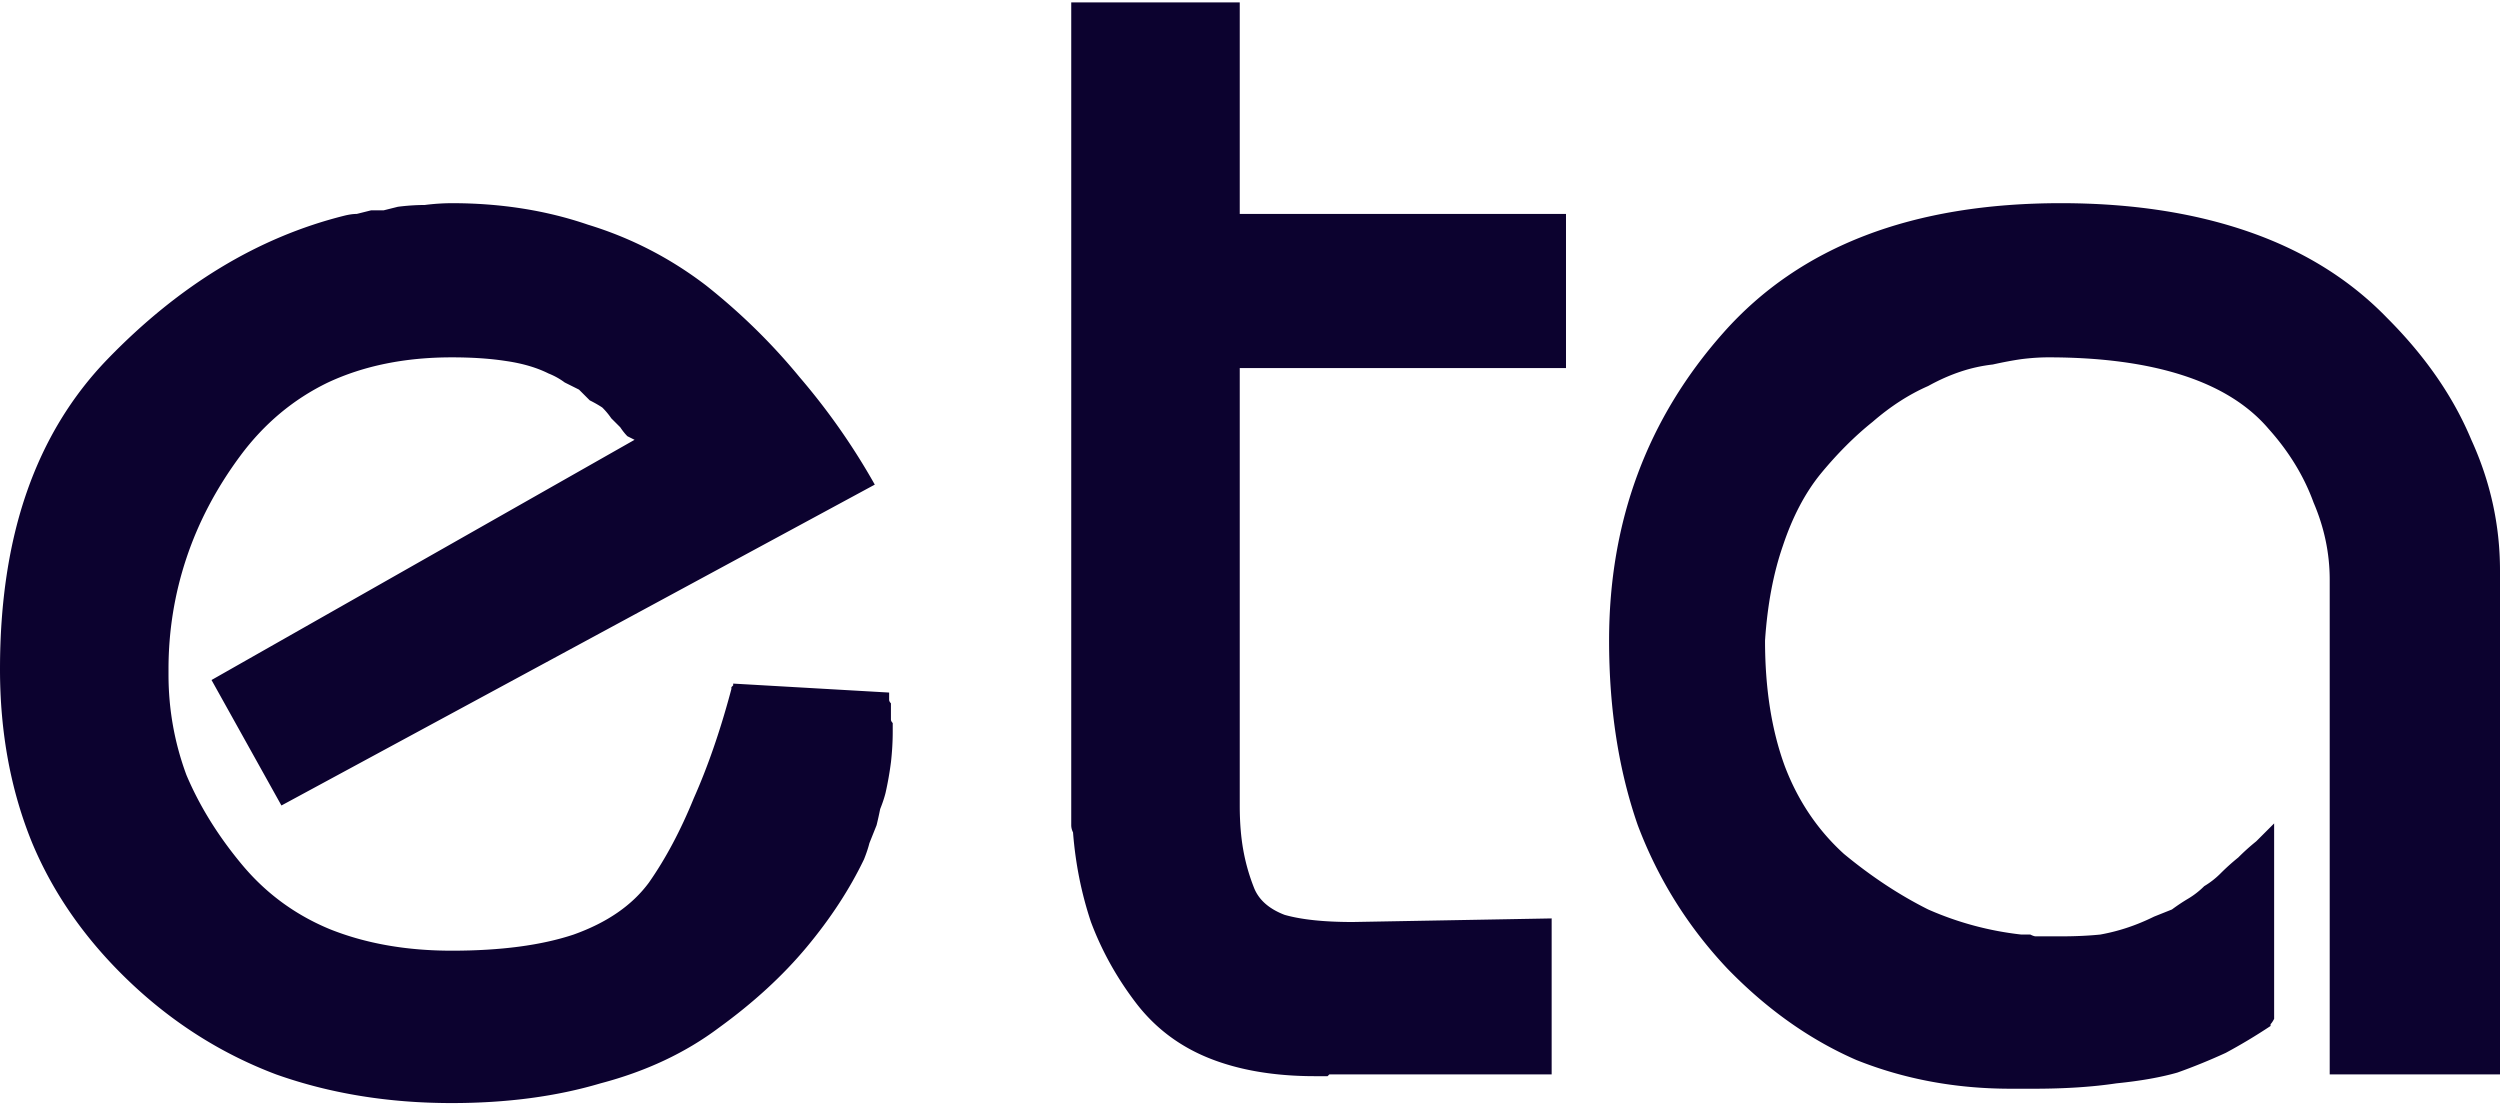 <svg xmlns="http://www.w3.org/2000/svg" width="3em" height="1.33em" viewBox="0 0 512 226"><path fill="#0C022F" d="M92.515 41.118q15.052 0 27.902 4.405q13.215 4.039 24.23 12.483q10.646 8.443 19.09 18.723a137 137 0 0 1 15.42 22.027l-121.52 65.715l-14.317-25.698l86.64-49.195l-1.468-.734q-.735-.734-1.468-1.836l-1.836-1.835a14.6 14.6 0 0 0-1.835-2.203q-1.102-.734-2.57-1.469L118.58 79.3l-2.937-1.469a14.4 14.4 0 0 0-3.304-1.835q-3.525-1.763-8.402-2.51l-.41-.06q-4.77-.734-11.013-.734q-14.318 0-25.331 5.14q-10.647 5.139-17.99 15.051q-7.342 9.913-11.013 20.926q-3.672 11.014-3.671 22.762v1.101q0 10.647 3.67 20.56q4.04 9.545 11.382 18.356q7.342 8.81 17.989 13.216q11.014 4.405 24.964 4.405q15.052.001 24.965-3.304q10.279-3.67 15.419-10.646q5.14-7.343 9.178-17.255q4.268-9.602 7.502-21.617l.208-.778v-.367l.367-.367v-.367l31.94 1.836v1.468q0 .368.367.734v3.305q0 .366.367.734v1.835q0 2.938-.367 6.241a67 67 0 0 1-1.102 6.242q-.368 1.468-1.101 3.304a72 72 0 0 1-.734 3.304l-1.469 3.671q-.367 1.468-1.101 3.304q-4.406 9.178-11.748 17.99q-7.343 8.81-17.99 16.52q-10.279 7.71-24.23 11.38q-13.583 4.04-30.47 4.039q-19.459 0-35.979-5.874q-16.52-6.24-29.737-18.723q-13.583-12.85-20.192-28.636Q0 156.027 0 136.57q0-20.559 5.507-36.345t16.52-27.167q11.015-11.382 23.13-18.724t25.33-10.646q1.47-.367 2.57-.367l2.938-.735h2.57l2.936-.734a45 45 0 0 1 5.507-.367a45 45 0 0 1 5.507-.367m329.54 0q21.66 0 38.548 5.874q16.887 5.874 28.268 17.622q11.748 11.748 17.255 24.964q5.874 12.85 5.874 26.8V219.54h-34.877V118.214q0-8.078-3.304-15.786q-2.937-8.077-9.178-15.053q-6.24-7.343-17.622-11.013q-11.38-3.671-27.534-3.671q-2.57 0-5.507.367q-2.57.367-5.874 1.101a32 32 0 0 0-6.608 1.468q-3.305 1.103-6.608 2.937q-5.874 2.57-11.381 7.343Q378 90.312 372.86 96.554q-4.773 5.873-7.71 14.685q-2.937 8.444-3.67 19.457q0 14.685 4.038 25.699q4.038 10.646 12.115 17.989q8.443 6.976 17.255 11.38a65 65 0 0 0 19.09 5.14h1.836q.735.367 1.1.367h5.14q4.407 0 8.077-.367a40 40 0 0 0 7.71-2.202a44 44 0 0 0 3.304-1.469l3.671-1.468a39 39 0 0 1 3.304-2.203a17 17 0 0 0 3.305-2.57a17 17 0 0 0 3.304-2.57a45 45 0 0 1 3.67-3.304a45 45 0 0 1 3.672-3.304l3.671-3.671v40.016q-.326.653-.652 1.015l-.082.087v.367a114 114 0 0 1-9.178 5.507a120 120 0 0 1-9.912 4.038q-5.14 1.468-12.482 2.203q-7.343 1.101-16.888 1.101h-4.773q-16.887 0-31.572-5.874q-14.319-6.24-26.433-18.723q-12.116-12.85-18.357-29.37q-5.874-16.888-5.874-37.814q0-18.356 5.874-34.142t17.622-29.003t29.003-19.825t40.017-6.608M253.9 0v43.32h66.816v31.573H253.9v89.578q0 5.14.734 9.179a40 40 0 0 0 2.203 7.71q1.468 3.67 6.24 5.506q5.14 1.468 13.951 1.468l40.751-.734v31.94h-45.523l-.367.367h-2.57q-12.483 0-21.66-3.671q-9.18-3.672-15.053-11.38q-5.874-7.71-9.178-16.522q-2.937-8.81-3.671-18.356a3.26 3.26 0 0 1-.367-1.468V0z"/></svg>